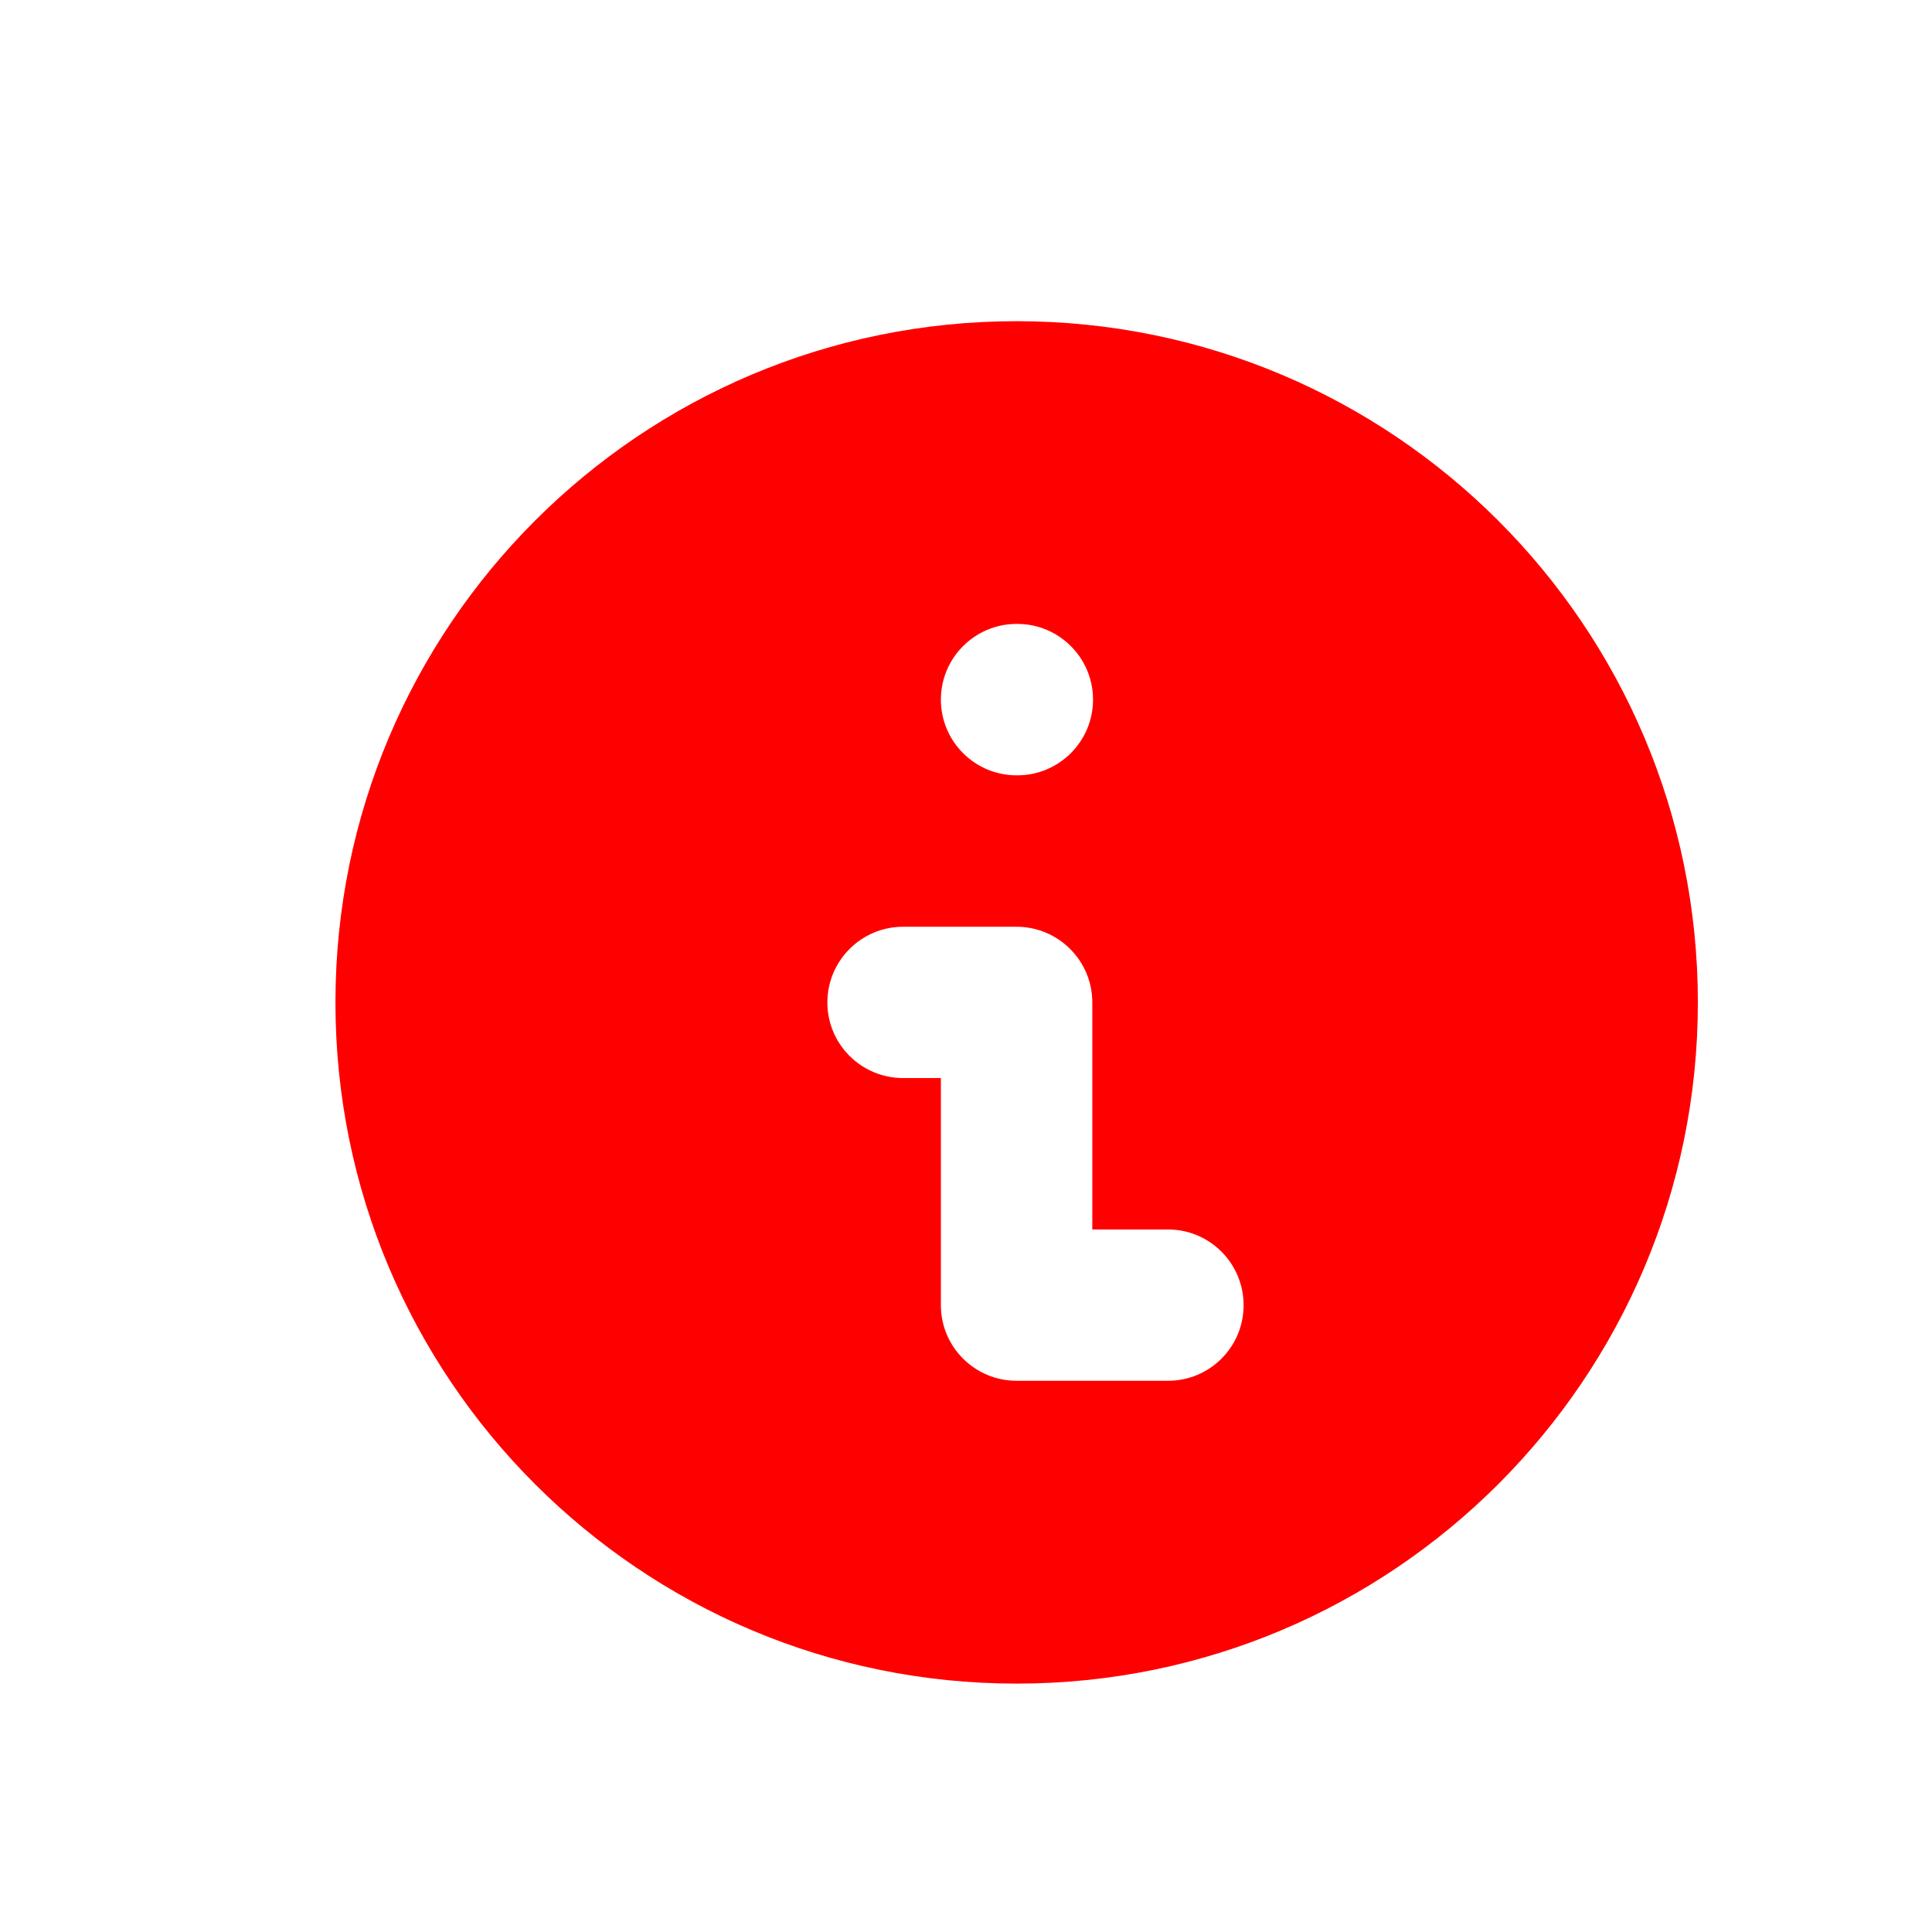 <svg width="16" height="16" viewBox="0 0 16 16" fill="none" xmlns="http://www.w3.org/2000/svg">
<path d="M8.419 2.66C11.535 2.66 14.061 5.186 14.061 8.302C14.061 11.417 11.535 13.943 8.419 13.943C5.304 13.943 2.778 11.417 2.778 8.302C2.778 5.186 5.303 2.66 8.419 2.66ZM7.479 7.675C7.133 7.675 6.852 7.956 6.852 8.302C6.852 8.648 7.133 8.928 7.479 8.928H7.792V10.809C7.792 11.155 8.073 11.435 8.419 11.435H9.673C10.019 11.435 10.299 11.155 10.299 10.809C10.299 10.463 10.019 10.182 9.673 10.182H9.046V8.302C9.046 7.956 8.765 7.675 8.419 7.675H7.479ZM8.419 5.167C8.073 5.167 7.792 5.448 7.792 5.794C7.792 6.14 8.073 6.421 8.419 6.421H8.425C8.771 6.421 9.052 6.14 9.052 5.794C9.052 5.448 8.771 5.167 8.425 5.167H8.419Z" fill="#FF0000"/>
</svg>
